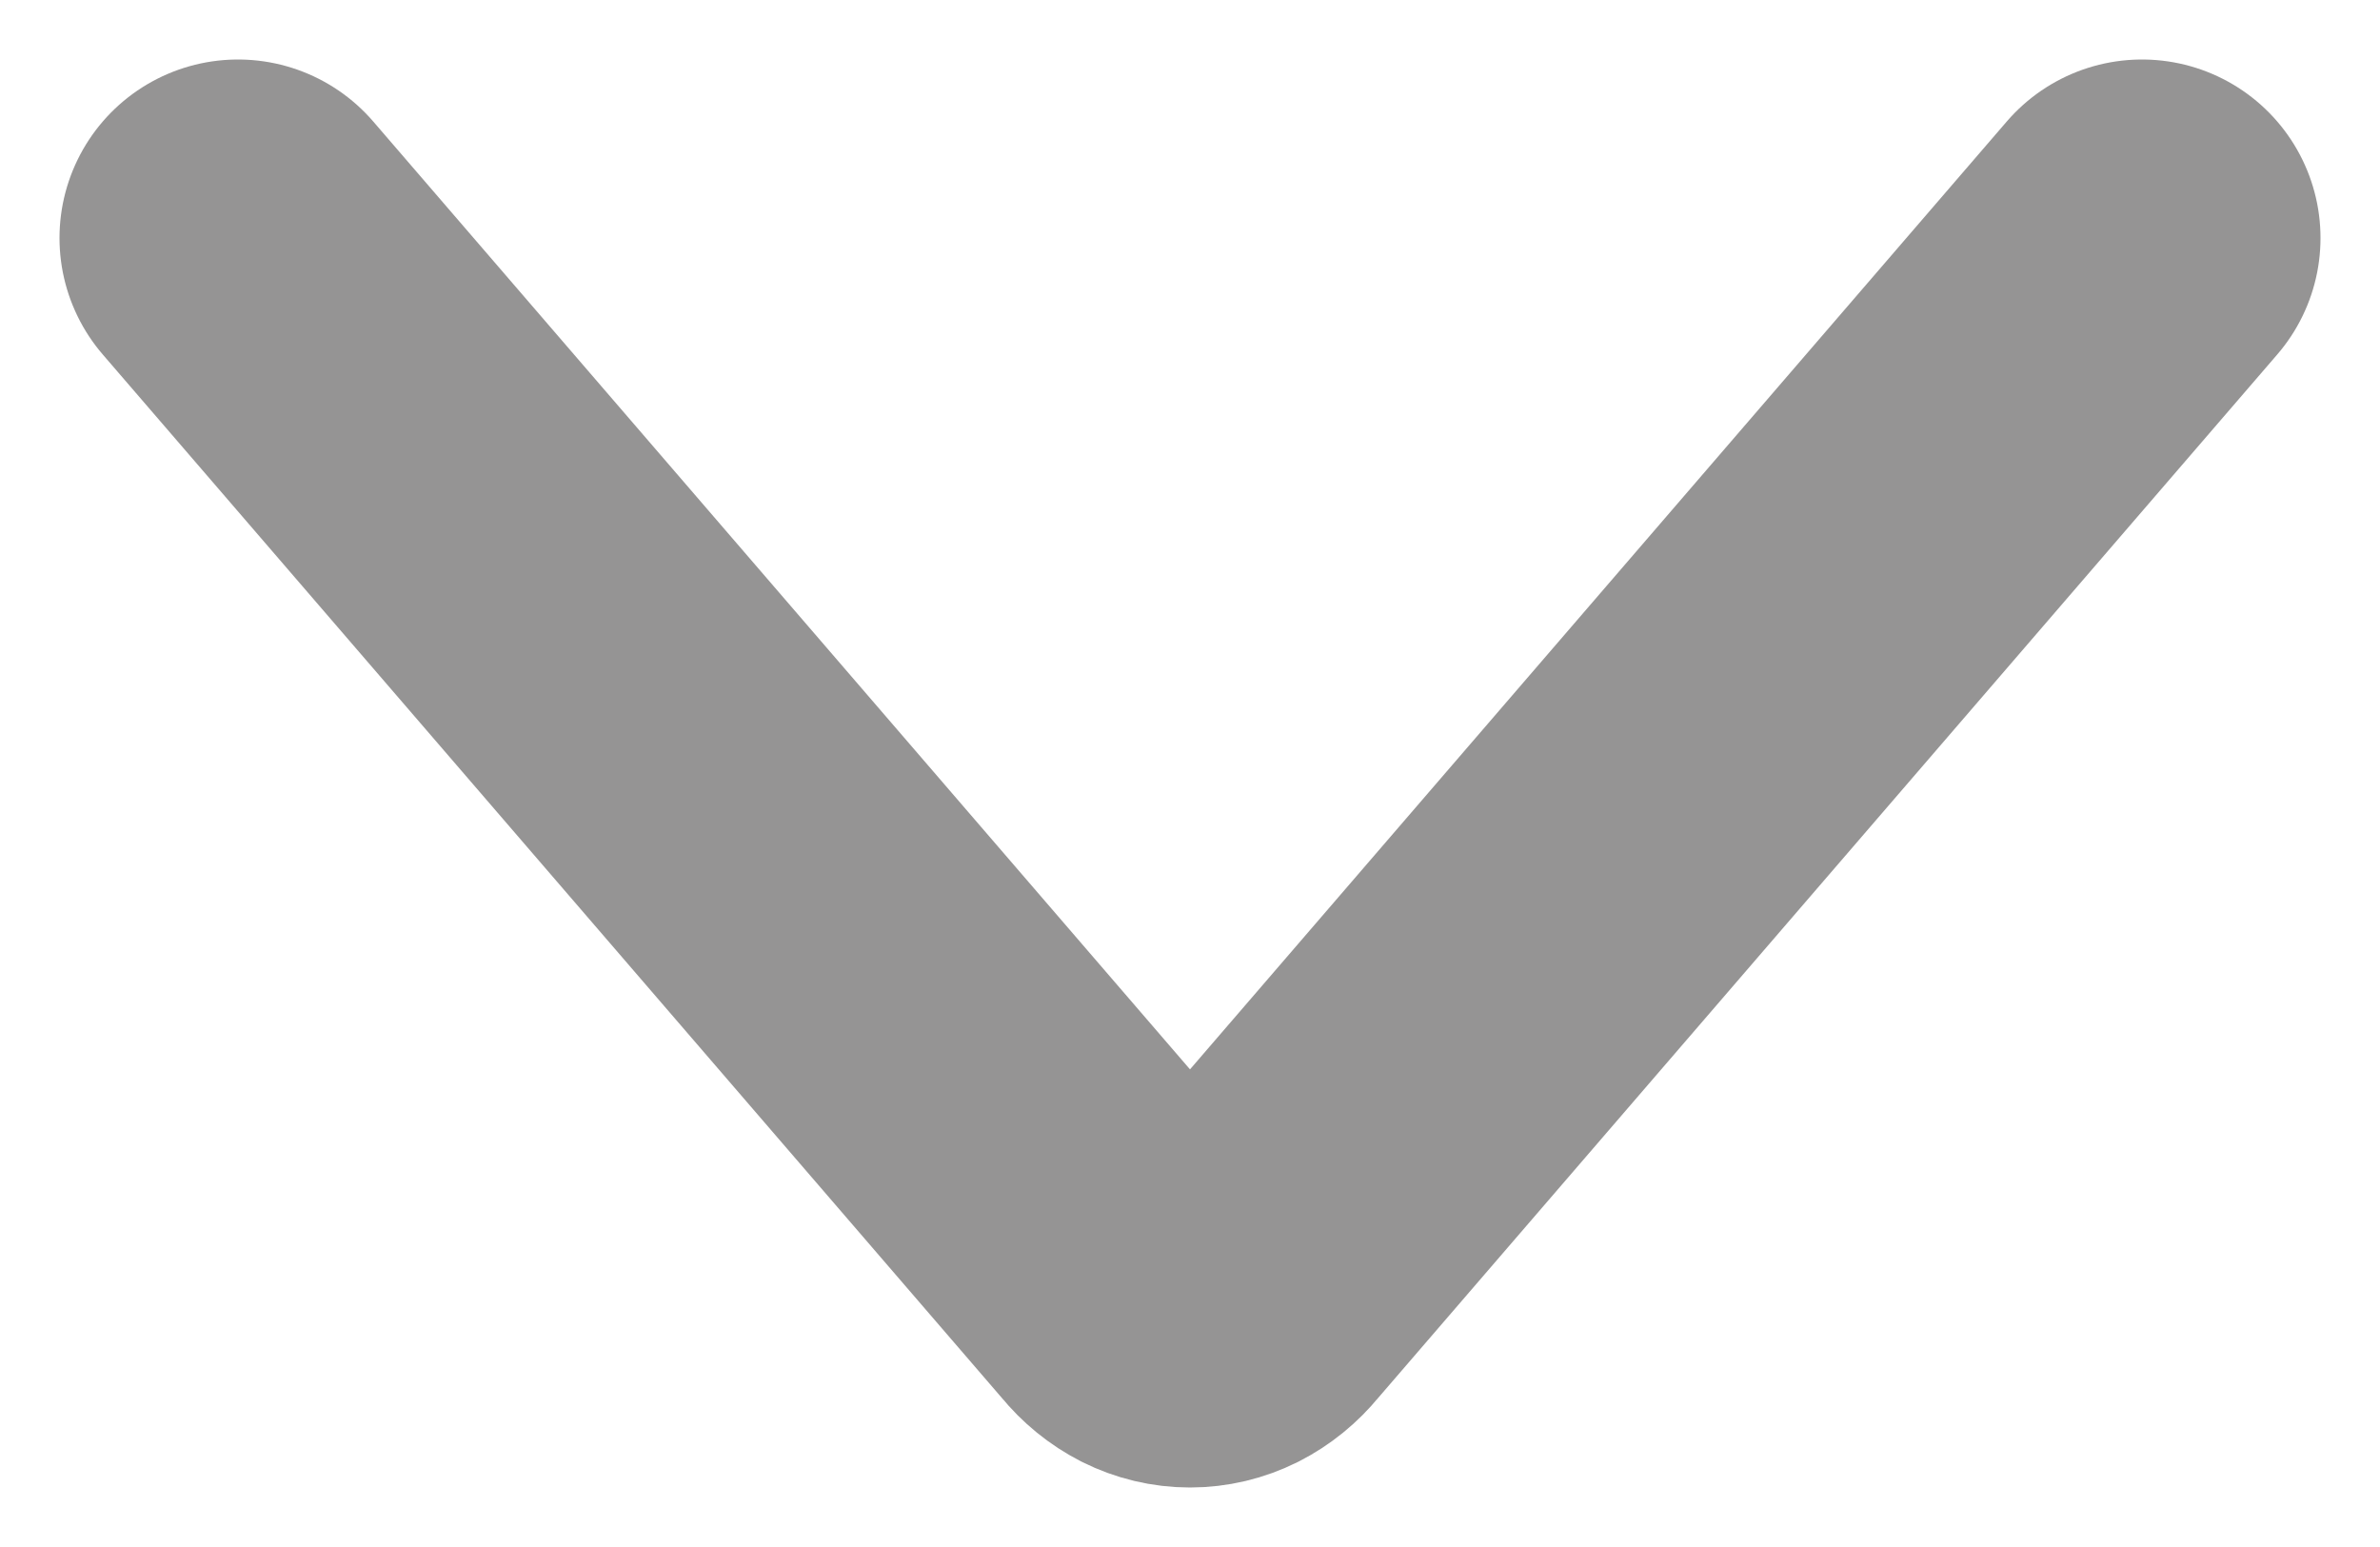 <svg width="20" height="13" viewBox="0 0 20 13" fill="none" xmlns="http://www.w3.org/2000/svg">
<path d="M2 2L9.569 10.784C9.624 10.852 9.691 10.906 9.765 10.944C9.839 10.981 9.919 11 10 11C10.081 11 10.161 10.981 10.235 10.944C10.309 10.906 10.376 10.852 10.431 10.784L18 2" stroke="#959494" stroke-width="3" stroke-linecap="round" stroke-linejoin="round"/>
</svg>
